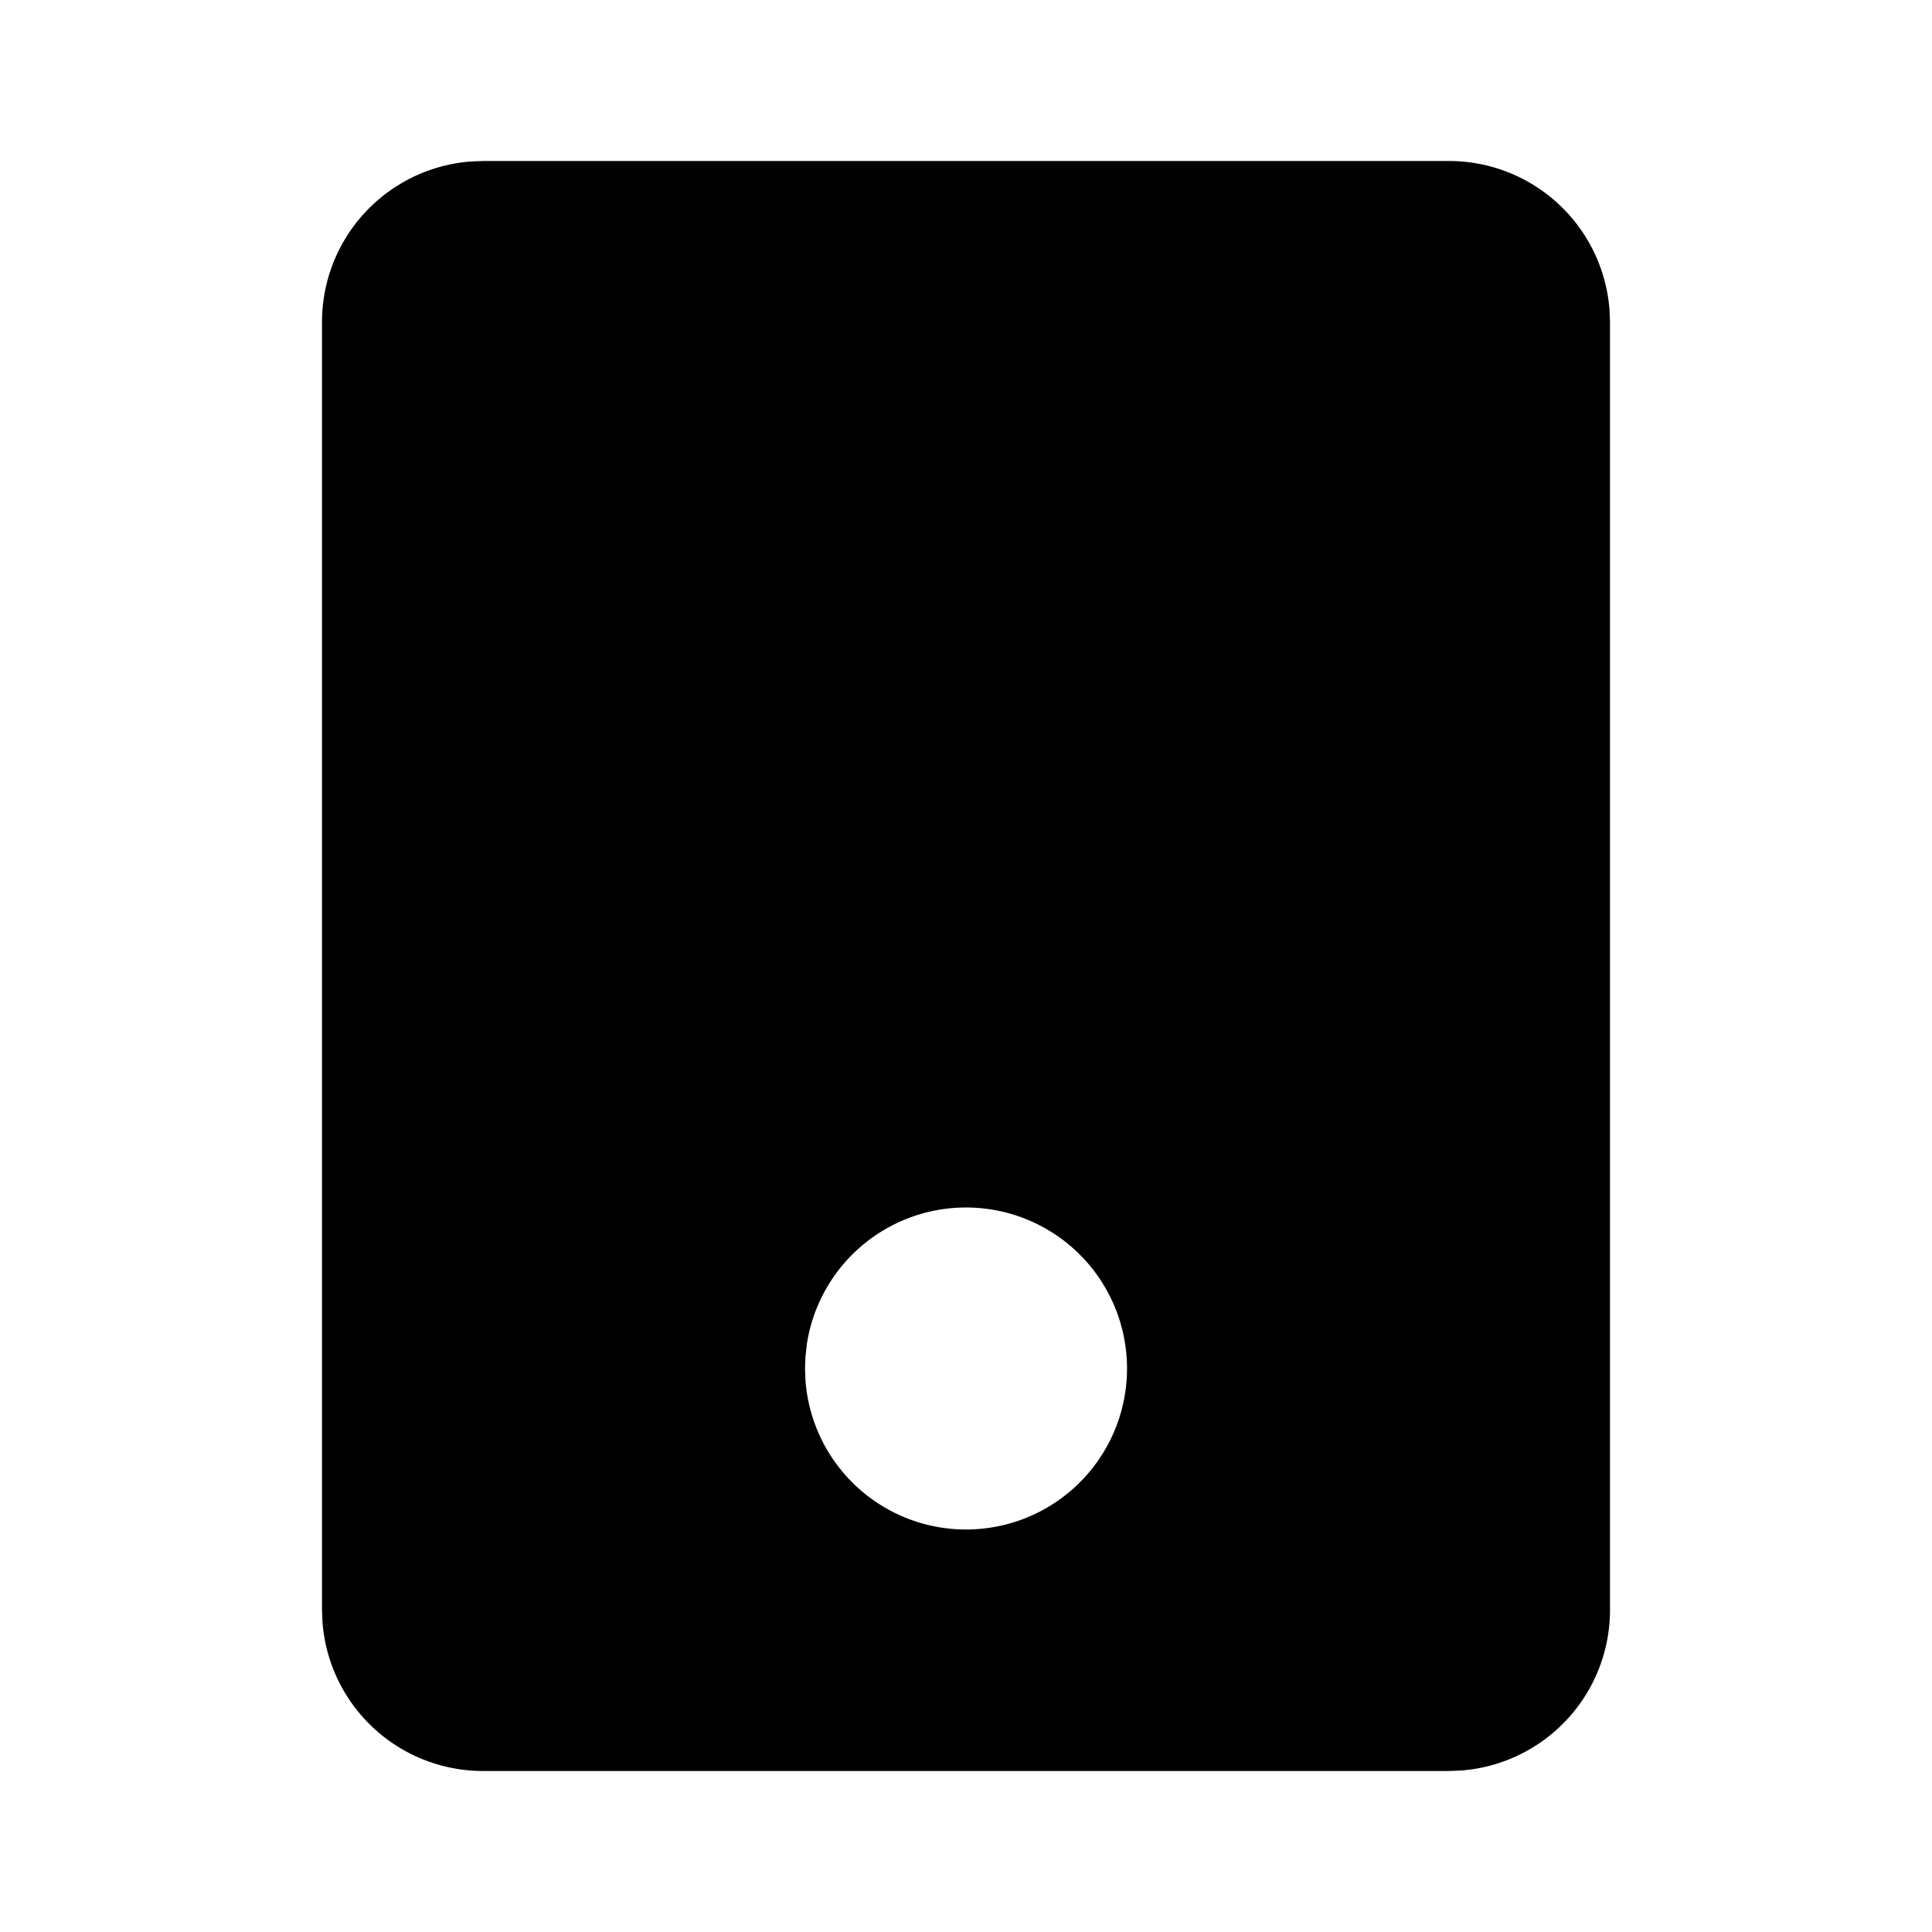 <svg xmlns="http://www.w3.org/2000/svg" width="24" height="24" viewBox="0 0 24 24"><path d="m6 2-.15.006A2 2 0 0 0 4 4v16l.006.15A2 2 0 0 0 6 22h12l.15-.006A2 2 0 0 0 20 20V4l-.006-.15A2 2 0 0 0 18 2zm6 13a2 2 0 1 1-1.994 2.15L10 17l.006-.148.017-.155A2 2 0 0 1 12 15z"/></svg>